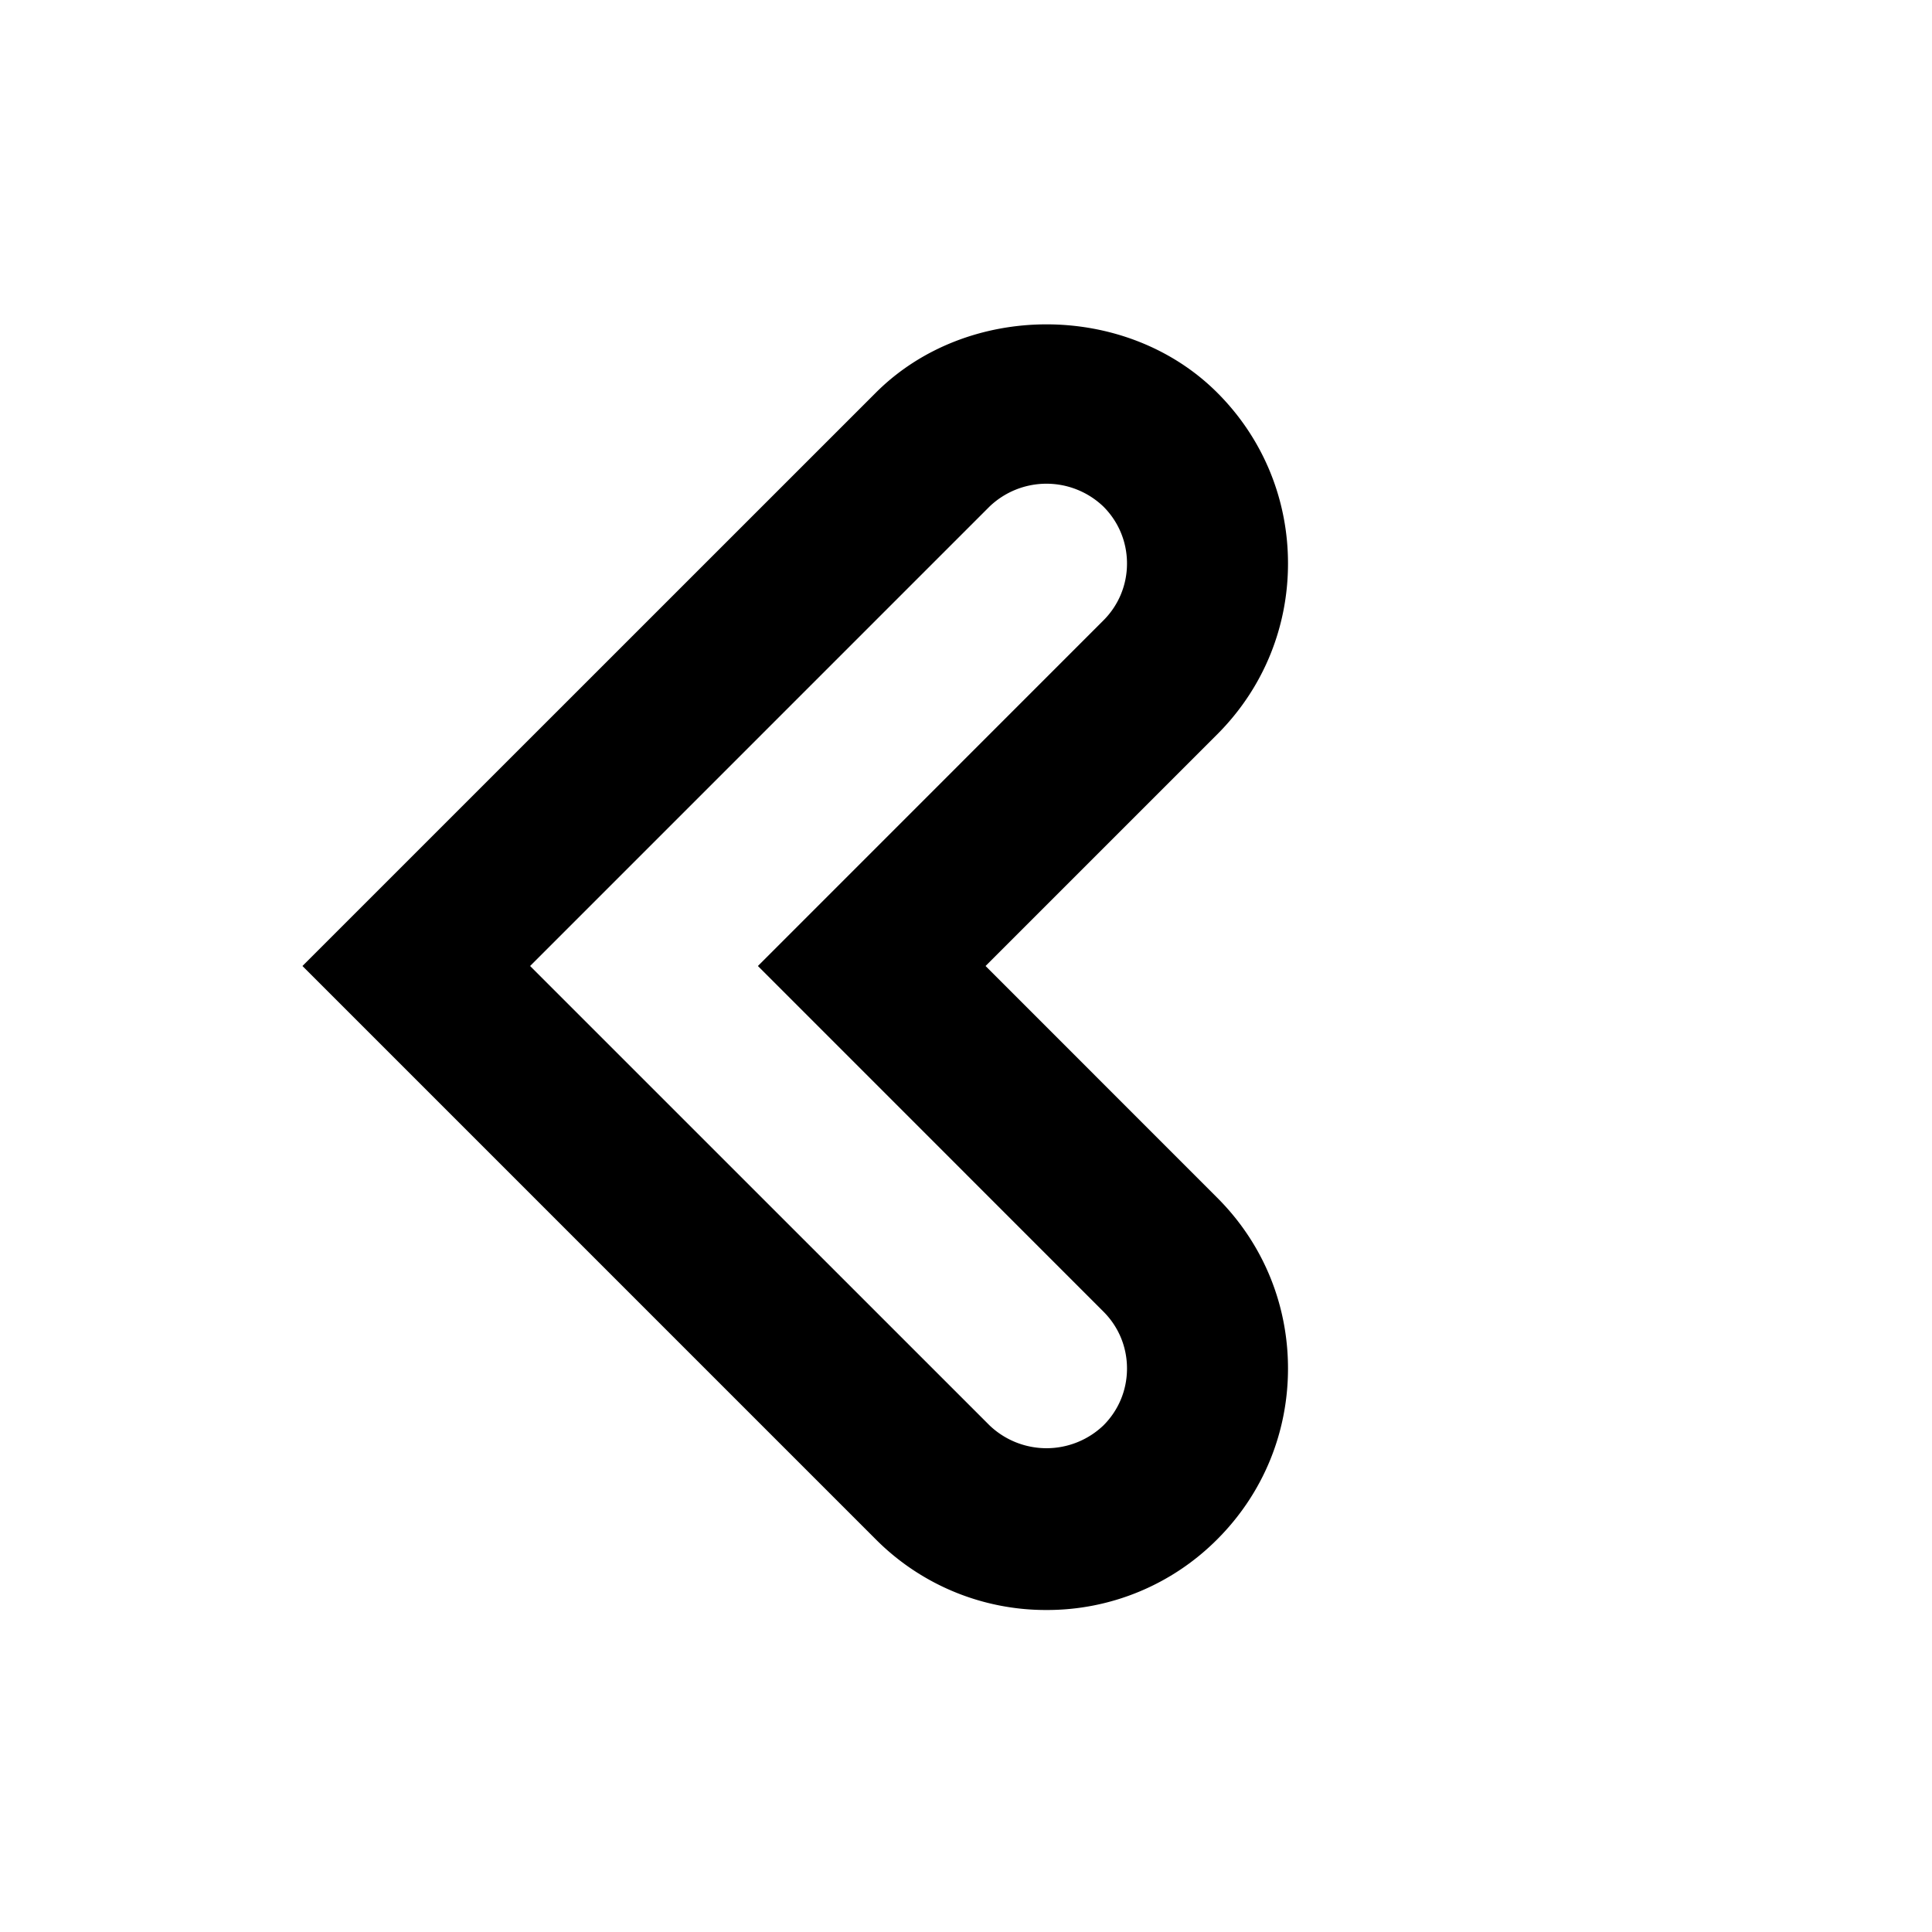 <svg version="1.2" baseProfile="tiny" xmlns="http://www.w3.org/2000/svg" viewBox="0 0 24 24" height="1em" width="1em">
  <path d="M13 20a2.98 2.98 0 0 1-2.122-.879L3.757 12l7.122-7.121c1.133-1.133 3.11-1.133 4.243 0C15.688 5.445 16 6.199 16 7s-.312 1.555-.879 2.122L12.243 12l2.878 2.879c.567.566.879 1.32.879 2.121s-.312 1.555-.879 2.122A2.98 2.98 0 0 1 13 20zm-6.415-8 5.708 5.707a1.024 1.024 0 0 0 1.414 0c.189-.189.293-.439.293-.707s-.104-.518-.293-.707L9.415 12l4.292-4.293c.189-.189.293-.44.293-.707s-.104-.518-.293-.707a1.023 1.023 0 0 0-1.414-.001L6.585 12z"/>
</svg>
